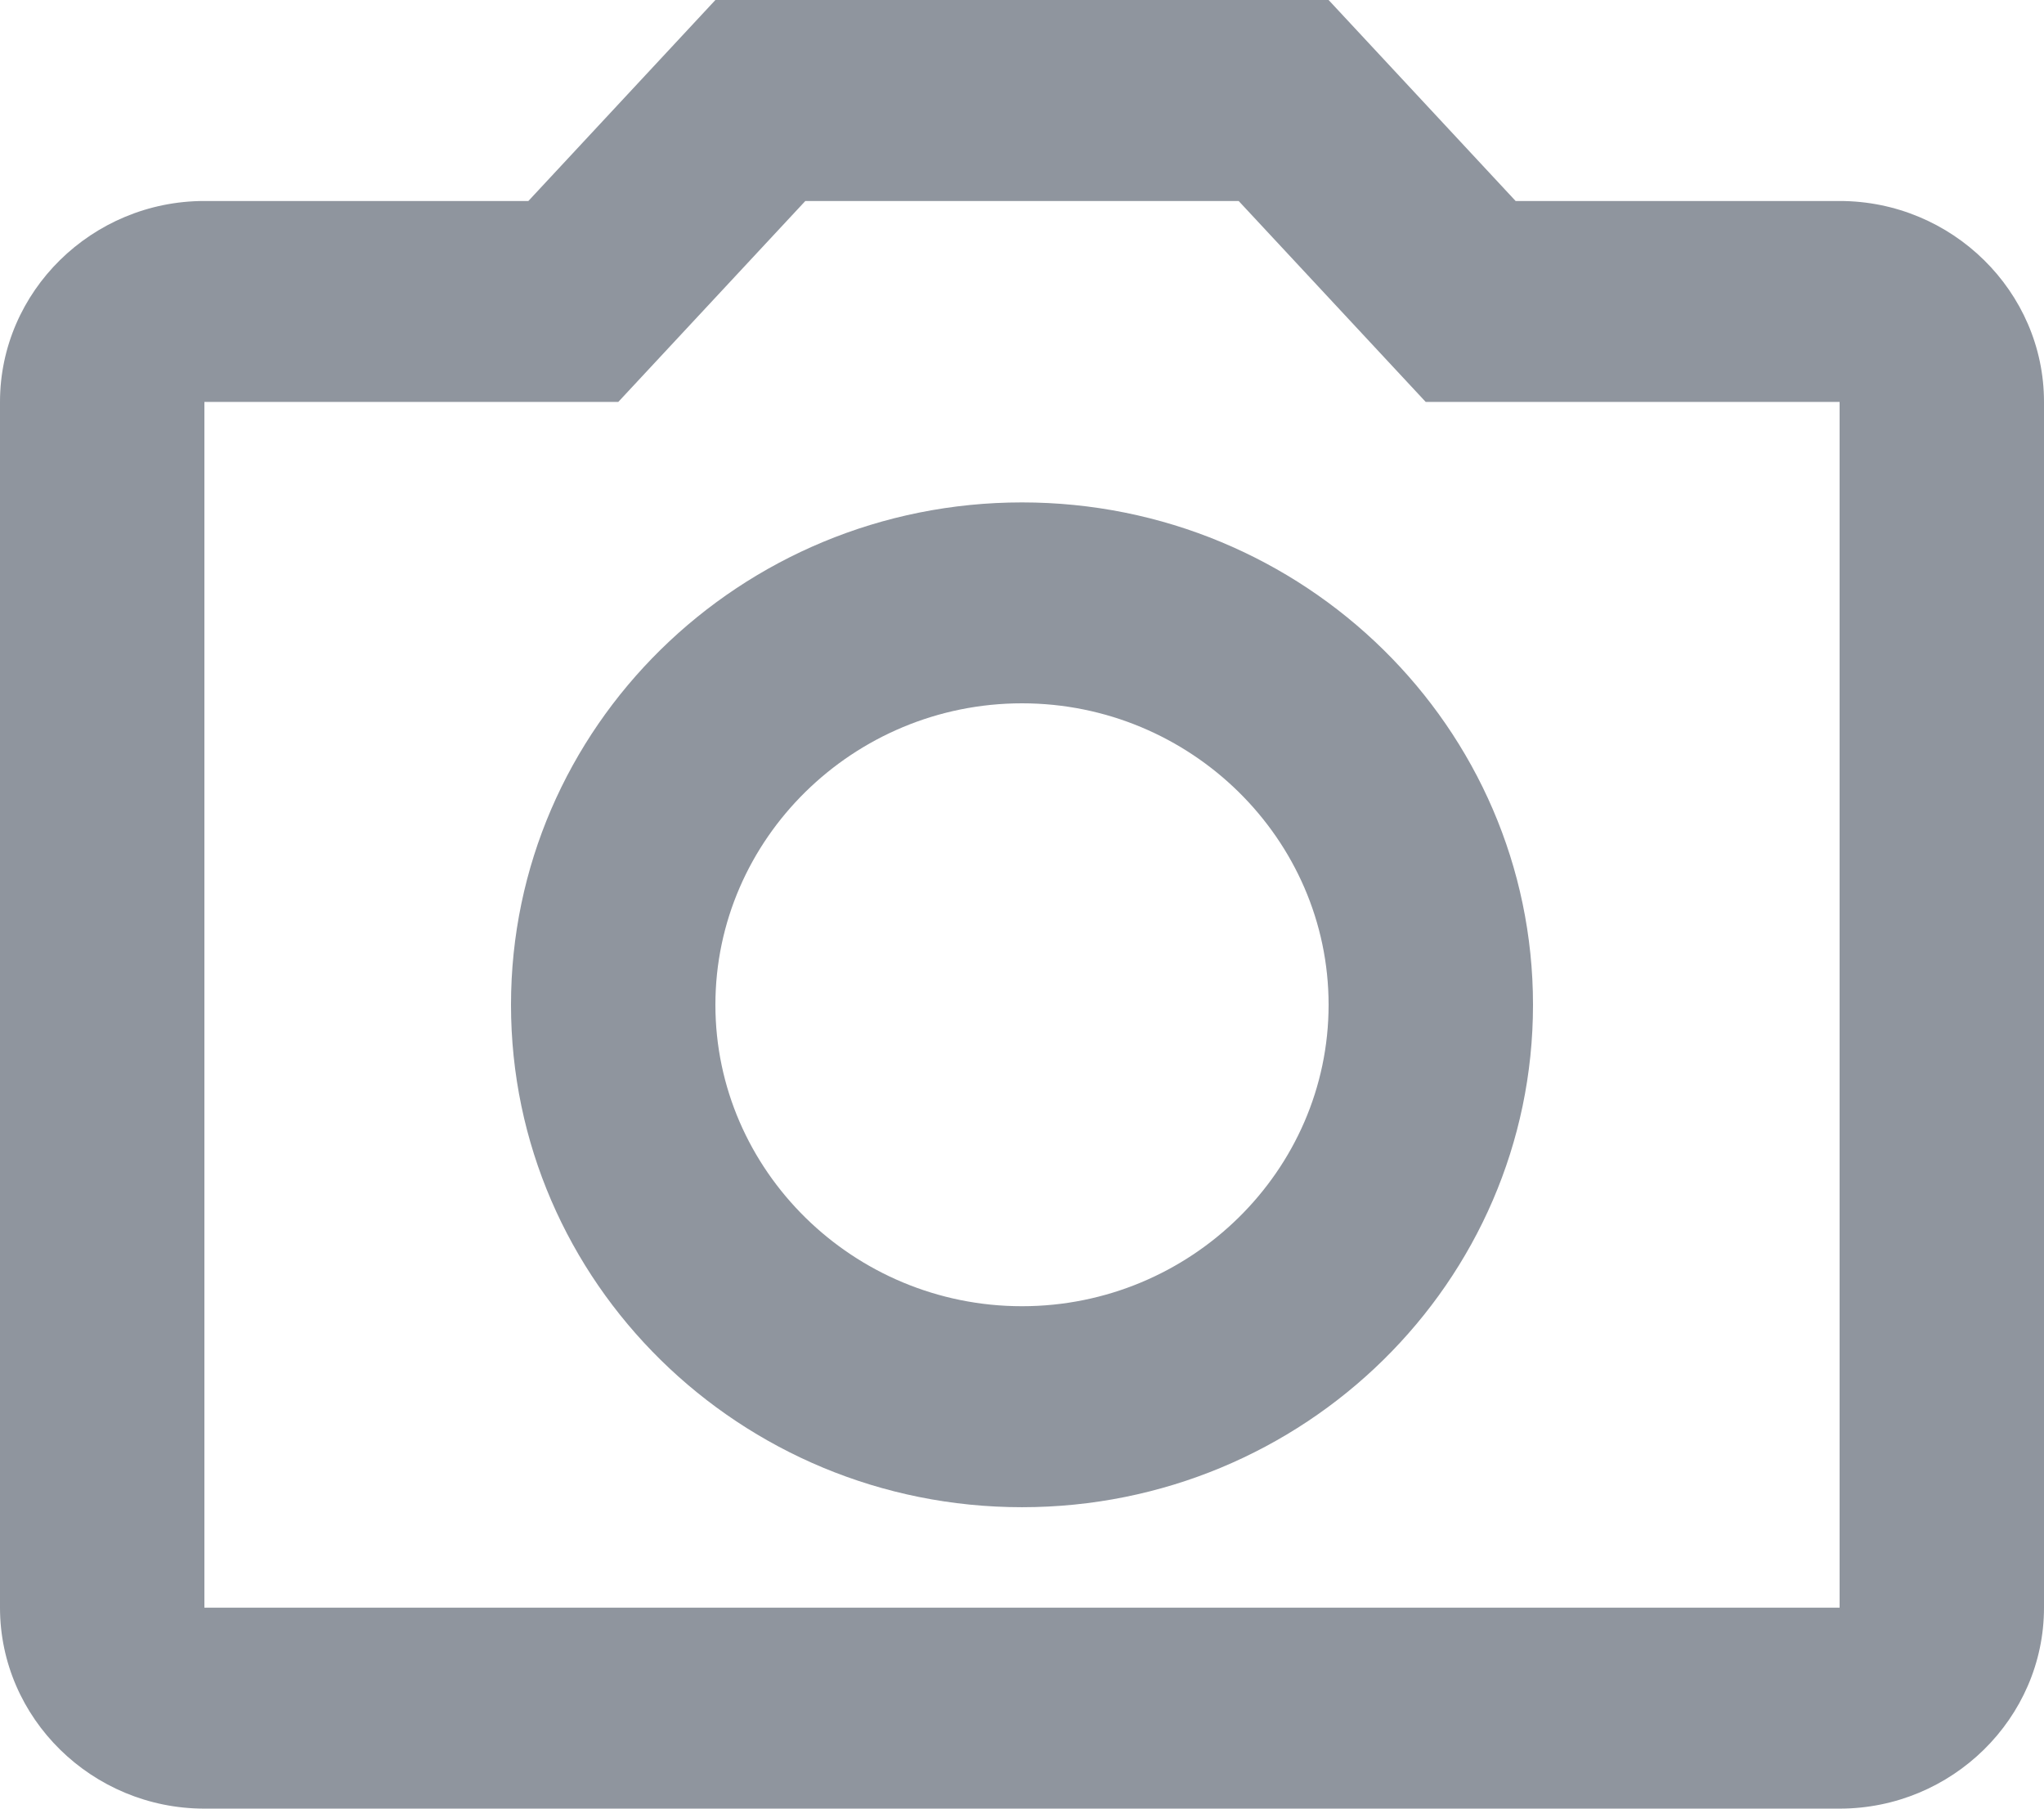 <svg width="26" height="23" viewBox="0 0 26 23" fill="none" xmlns="http://www.w3.org/2000/svg">
<path d="M23.4 2.556H19.279L16.9 0H9.1L6.721 2.556H2.6C1.17 2.556 0 3.706 0 5.111V20.444C0 21.85 1.17 23 2.6 23H23.4C24.83 23 26 21.85 26 20.444V5.111C26 3.706 24.83 2.556 23.4 2.556ZM23.4 20.444H2.6V5.111H7.865L10.244 2.556H15.756L18.135 5.111H23.4V20.444ZM13 6.389C9.412 6.389 6.5 9.251 6.5 12.778C6.5 16.304 9.412 19.167 13 19.167C16.588 19.167 19.5 16.304 19.5 12.778C19.5 9.251 16.588 6.389 13 6.389ZM13 16.611C10.855 16.611 9.1 14.886 9.1 12.778C9.1 10.669 10.855 8.944 13 8.944C15.145 8.944 16.9 10.669 16.9 12.778C16.9 14.886 15.145 16.611 13 16.611Z" fill="#8F959E"/>
</svg>
